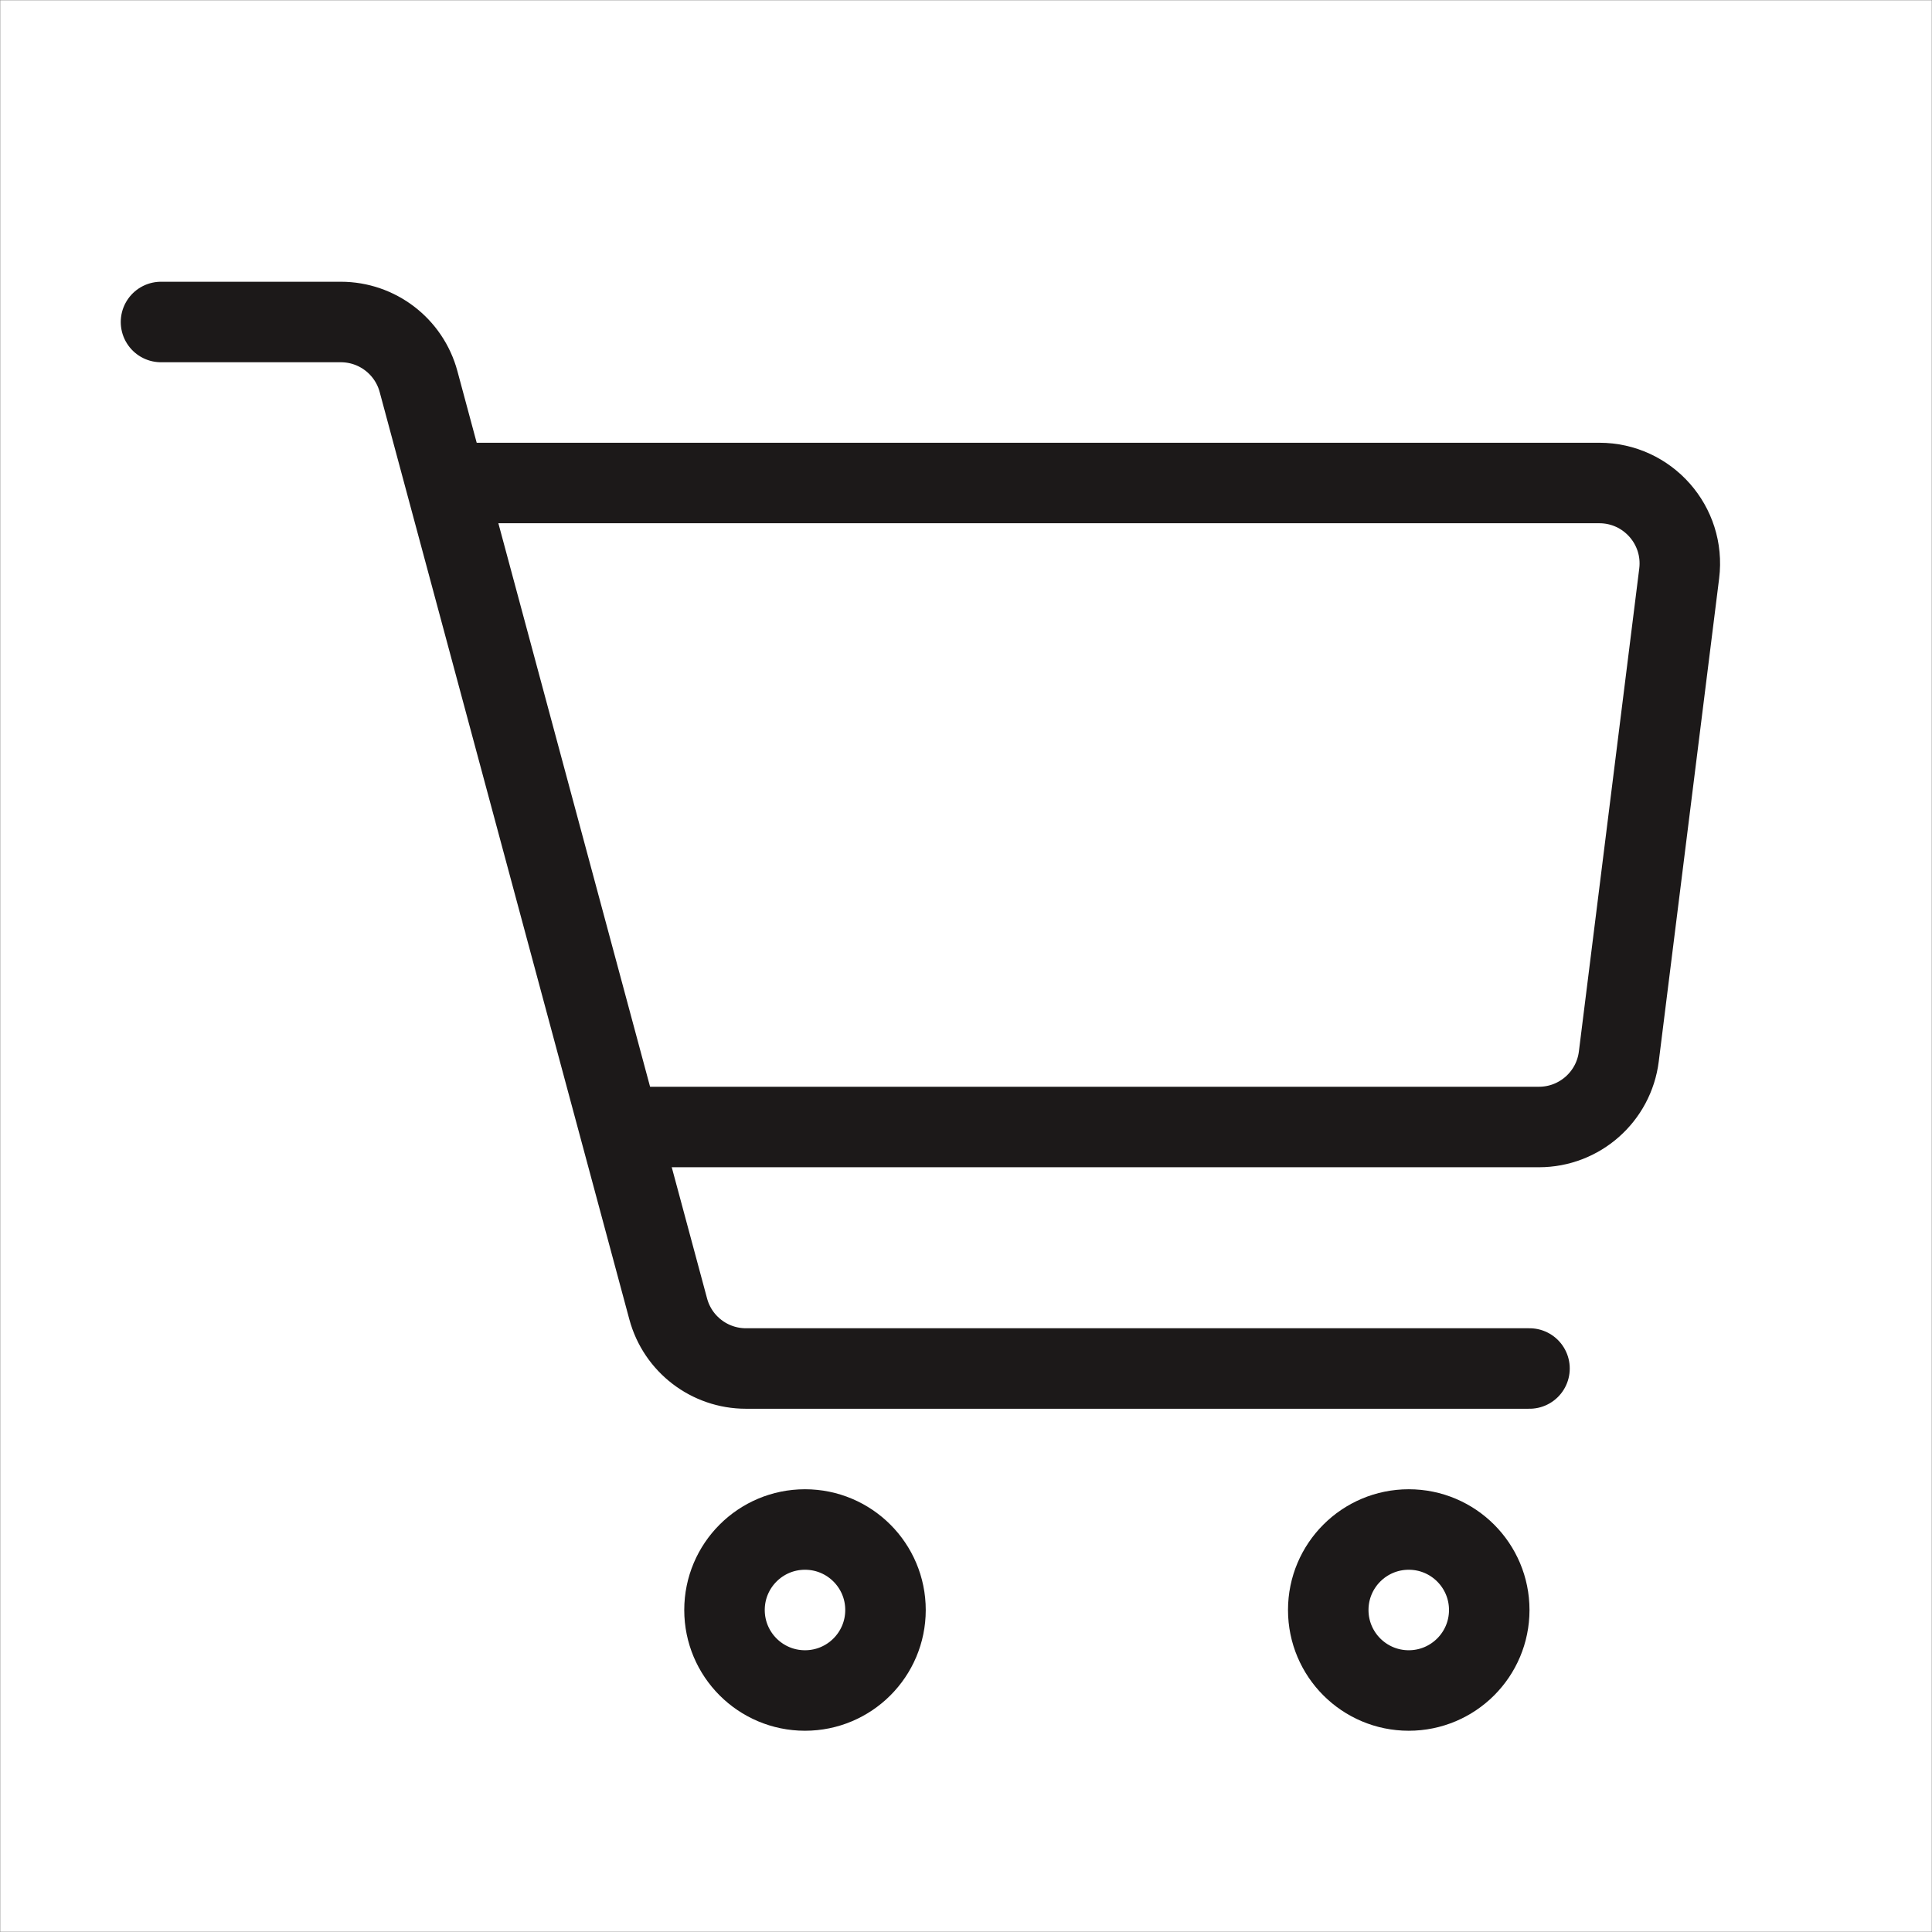 <svg xmlns="http://www.w3.org/2000/svg" width="800" height="800" fill="none"><rect width="100%" height="100%" fill="#808080" stroke="none"/><g clip-path="url(#a)"><mask id="b" width="800" height="800" x="0" y="0" maskUnits="userSpaceOnUse" style="mask-type:luminance"><path fill="#fff" d="M800 0H0v800h800V0Z"/></mask><g mask="url(#b)"><path fill="#fff" d="M800 0H0v800h800V0Z"/><path stroke="#1C1919" stroke-linejoin="round" stroke-width="33.333" d="M177.777 200H662.24c20.05 0 35.563 17.573 33.077 37.468l-25 199.999c-2.087 16.683-16.267 29.2-33.077 29.2H266.666"/><path stroke="#1C1919" stroke-linecap="round" stroke-linejoin="round" stroke-width="33.333" d="M66.667 133.333h74.454c15.072 0 28.269 10.114 32.187 24.668L276.692 542c3.918 14.553 17.115 24.667 32.187 24.667h324.454"/><path stroke="#1C1919" stroke-linejoin="round" stroke-width="33.333" d="M333.333 700c18.41 0 33.334-14.924 33.334-33.333 0-18.41-14.924-33.334-33.334-33.334-18.409 0-33.333 14.924-33.333 33.334C300 685.076 314.924 700 333.333 700ZM583.333 700c18.41 0 33.334-14.924 33.334-33.333 0-18.41-14.924-33.334-33.334-33.334-18.409 0-33.333 14.924-33.333 33.334C550 685.076 564.924 700 583.333 700Z"/></g></g><defs><clipPath id="a"><path fill="#fff" d="M0 0h800v800H0z"/></clipPath></defs></svg>
